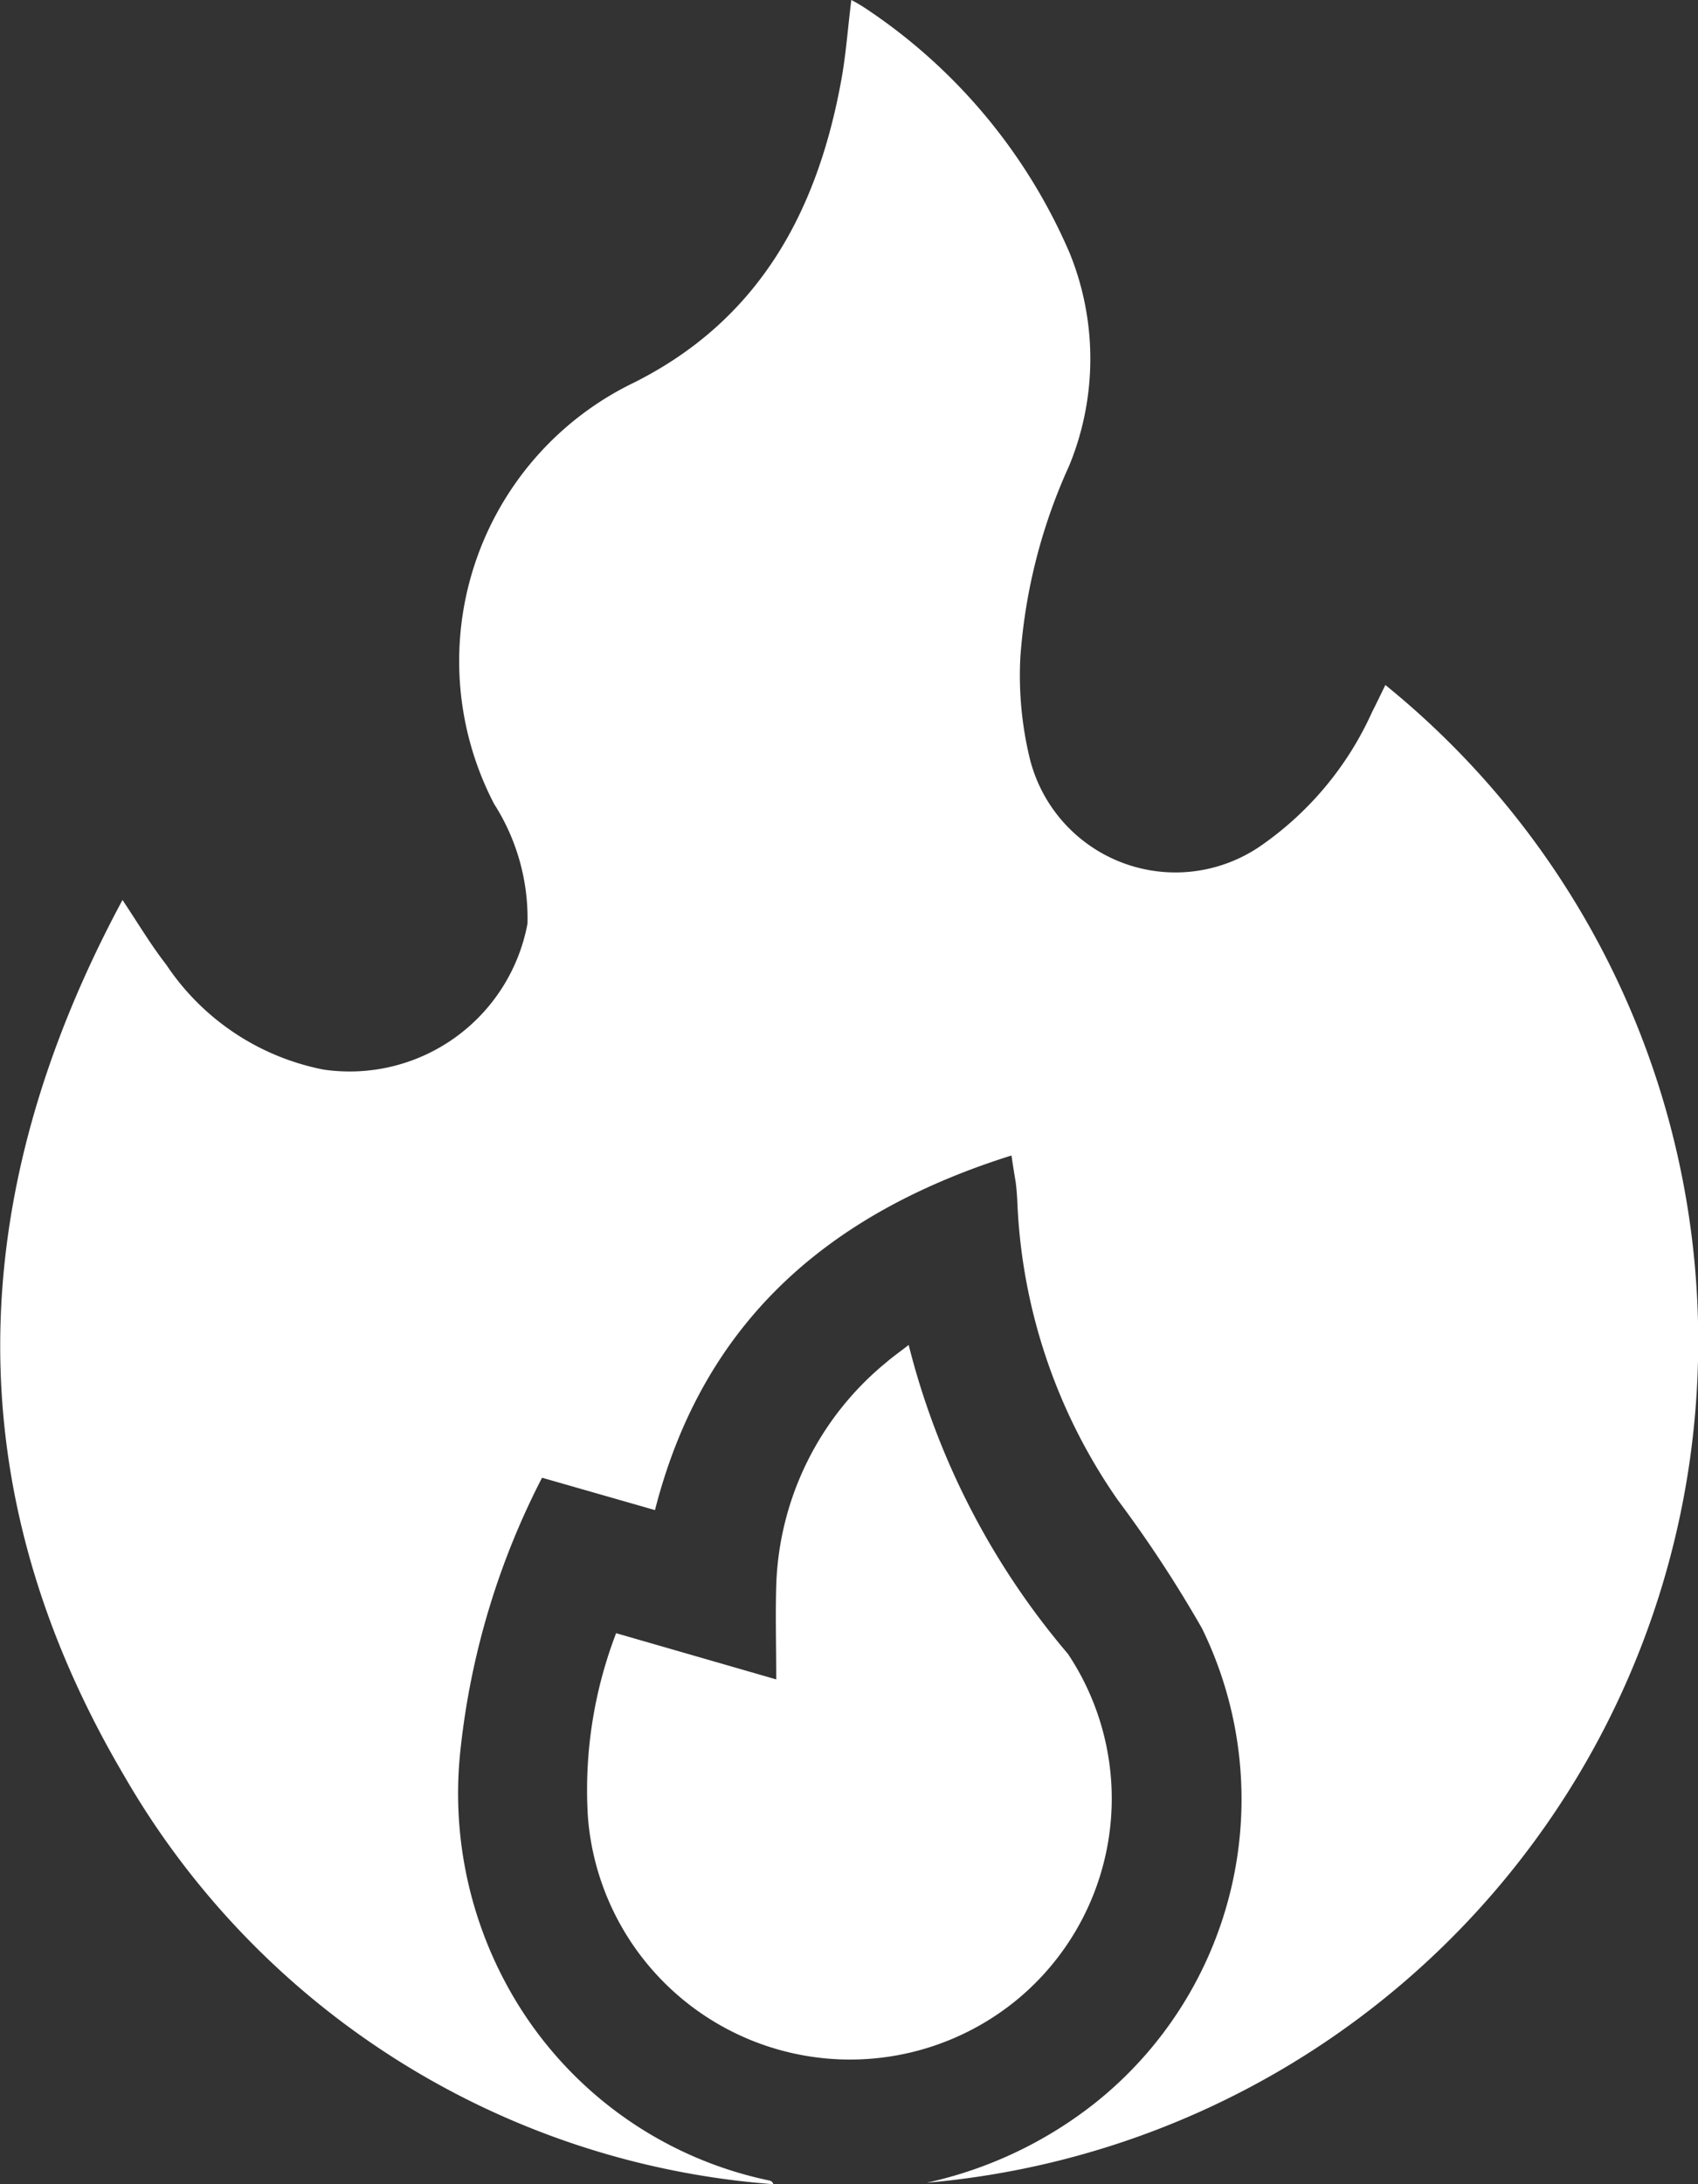 <svg xmlns="http://www.w3.org/2000/svg" width="35" height="45" viewBox="0 0 35 45">
  <rect x="0" y="0" width="35" height="45" fill="#333333" stroke="none"/>
  <defs>
    <style>
      .cls-1 {
        fill: #ffffff;
        fill-rule: evenodd;
      }
    </style>
  </defs>
  <path id="形狀_6" data-name="形狀 6" class="cls-1" d="M493.849,231.806c-3.725,1.172-6.349,3.384-7.348,7.306l-2.328-.667a15.888,15.888,0,0,0-1.684,5.629,8.264,8.264,0,0,0,.929,4.771,8.017,8.017,0,0,0,5.424,4.076,0.114,0.114,0,0,1,.1.079,16.9,16.9,0,0,1-13.38-8.41c-3.5-5.926-3.307-11.968-.037-18.048,0.333,0.5.59,0.933,0.9,1.33a5.062,5.062,0,0,0,3.248,2.165,3.729,3.729,0,0,0,4.2-3.009,4.37,4.37,0,0,0-.687-2.463,6.37,6.37,0,0,1,2.782-8.633c2.656-1.288,3.884-3.549,4.38-6.32,0.092-.518.129-1.047,0.2-1.612a3.212,3.212,0,0,1,.3.177,11.5,11.5,0,0,1,4.2,5.036,5.784,5.784,0,0,1-.01,4.383,11.448,11.448,0,0,0-1.006,3.945,7.269,7.269,0,0,0,.195,2.089,3.094,3.094,0,0,0,4.743,1.808,6.693,6.693,0,0,0,2.314-2.773c0.093-.181.18-0.365,0.272-0.552a17.4,17.4,0,0,1-9.455,30.857,8.534,8.534,0,0,0,3.446-1.623,8,8,0,0,0,2.228-9.8,25.693,25.693,0,0,0-1.739-2.649,11.564,11.564,0,0,1-2.068-6.179c-0.007-.117-0.016-0.235-0.03-0.351C493.908,232.191,493.88,232.018,493.849,231.806Zm-8.152,9.841L489,242.6c0-.682-0.018-1.307,0-1.93a6.186,6.186,0,0,1,2.267-4.6c0.131-.113.273-0.213,0.463-0.36a15.742,15.742,0,0,0,3.282,6.363,5.373,5.373,0,0,1-1.089,7.159,5.42,5.42,0,0,1-8.805-3.8A9.016,9.016,0,0,1,485.7,241.647Z" transform="translate(-473 -208)"/>
</svg>
